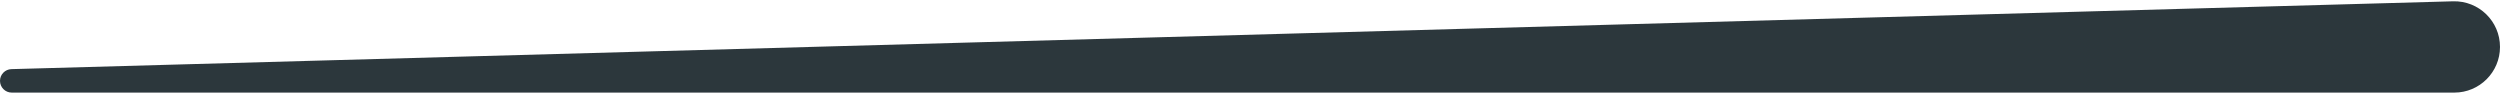 <svg width="324" height="12" viewBox="0 0 324 12" fill="none" xmlns="http://www.w3.org/2000/svg">
<path fill-rule="evenodd" clip-rule="evenodd" d="M0 10.479C0 9.656 0.655 8.982 1.479 8.959L317.919 0.169C321.25 0.076 324 2.751 324 6.083C324 9.351 321.351 12 318.083 12H1.521C0.681 12 0 11.319 0 10.479Z" fill="#2C373C"/>
</svg>
